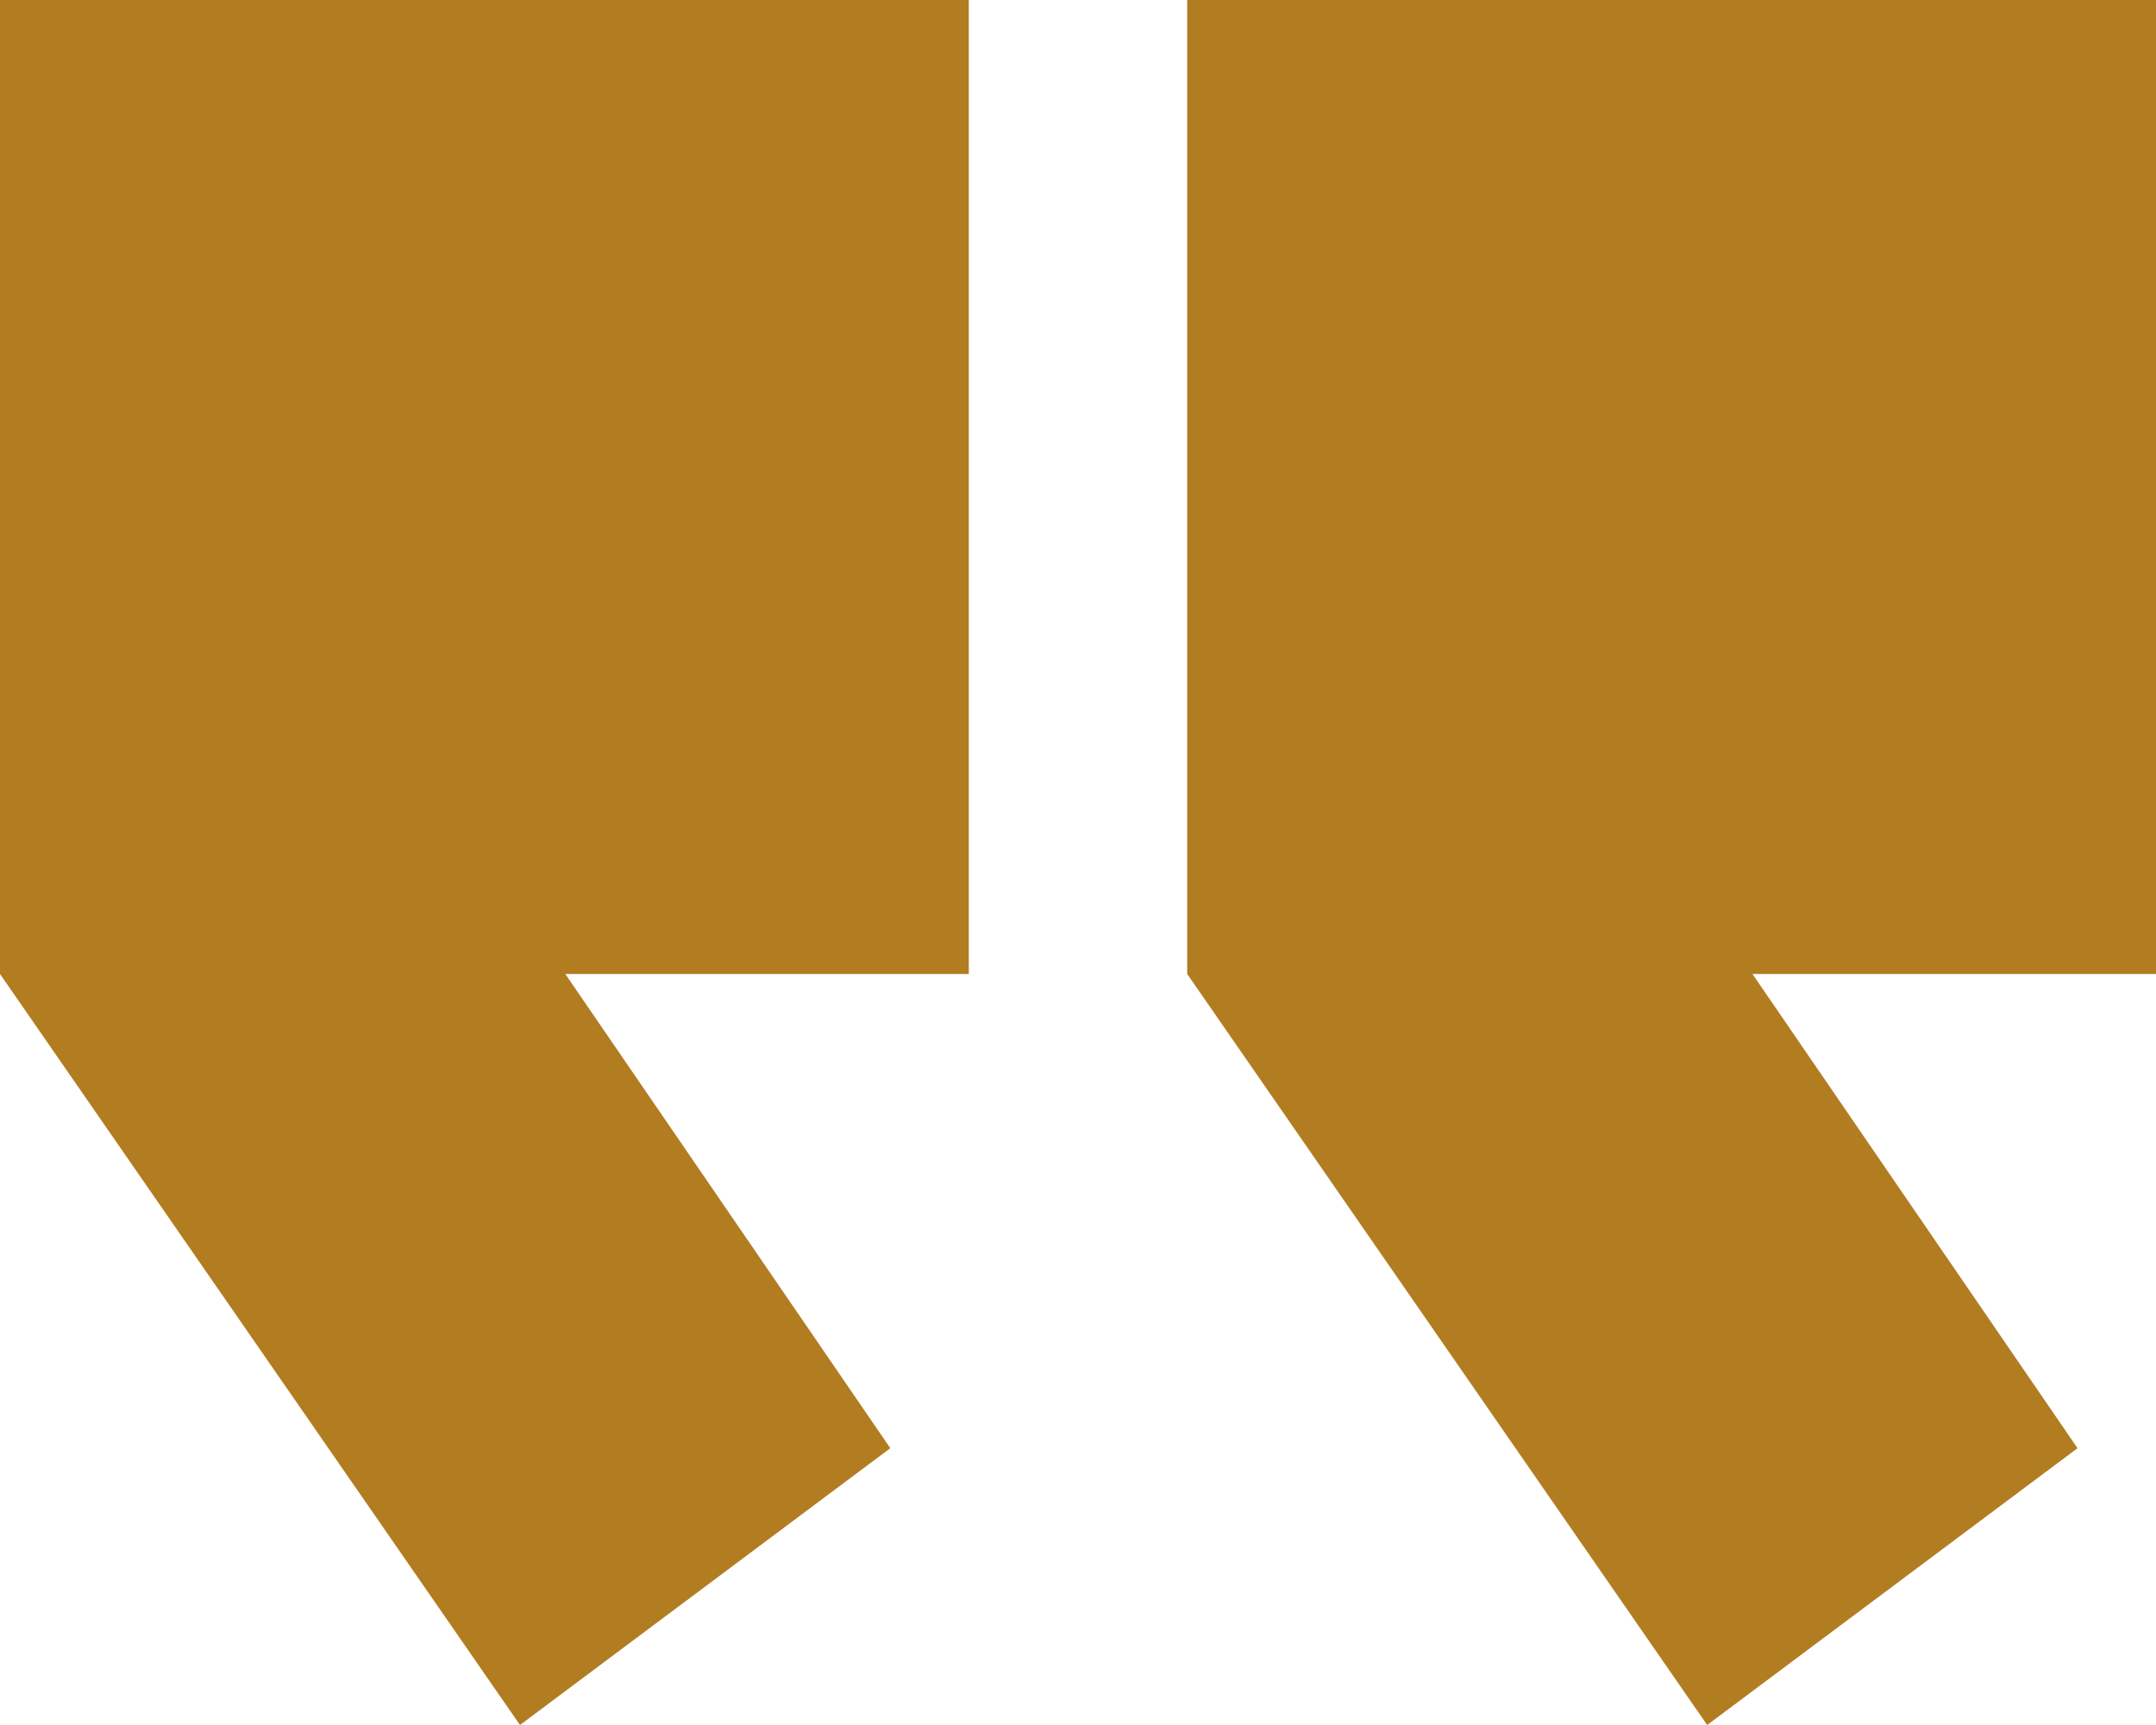 <svg width="40" height="32" viewBox="0 0 40 32" fill="none" xmlns="http://www.w3.org/2000/svg">
<path d="M17.974 0H0V18.068L9.647 32L16.518 26.865L10.488 18.068H17.974L17.974 0Z" fill="#B27C21"/>
<path d="M40 0H22.026V18.068L31.673 32L38.544 26.865L32.513 18.068H40L40 0Z" fill="#B27C21"/>
</svg>
